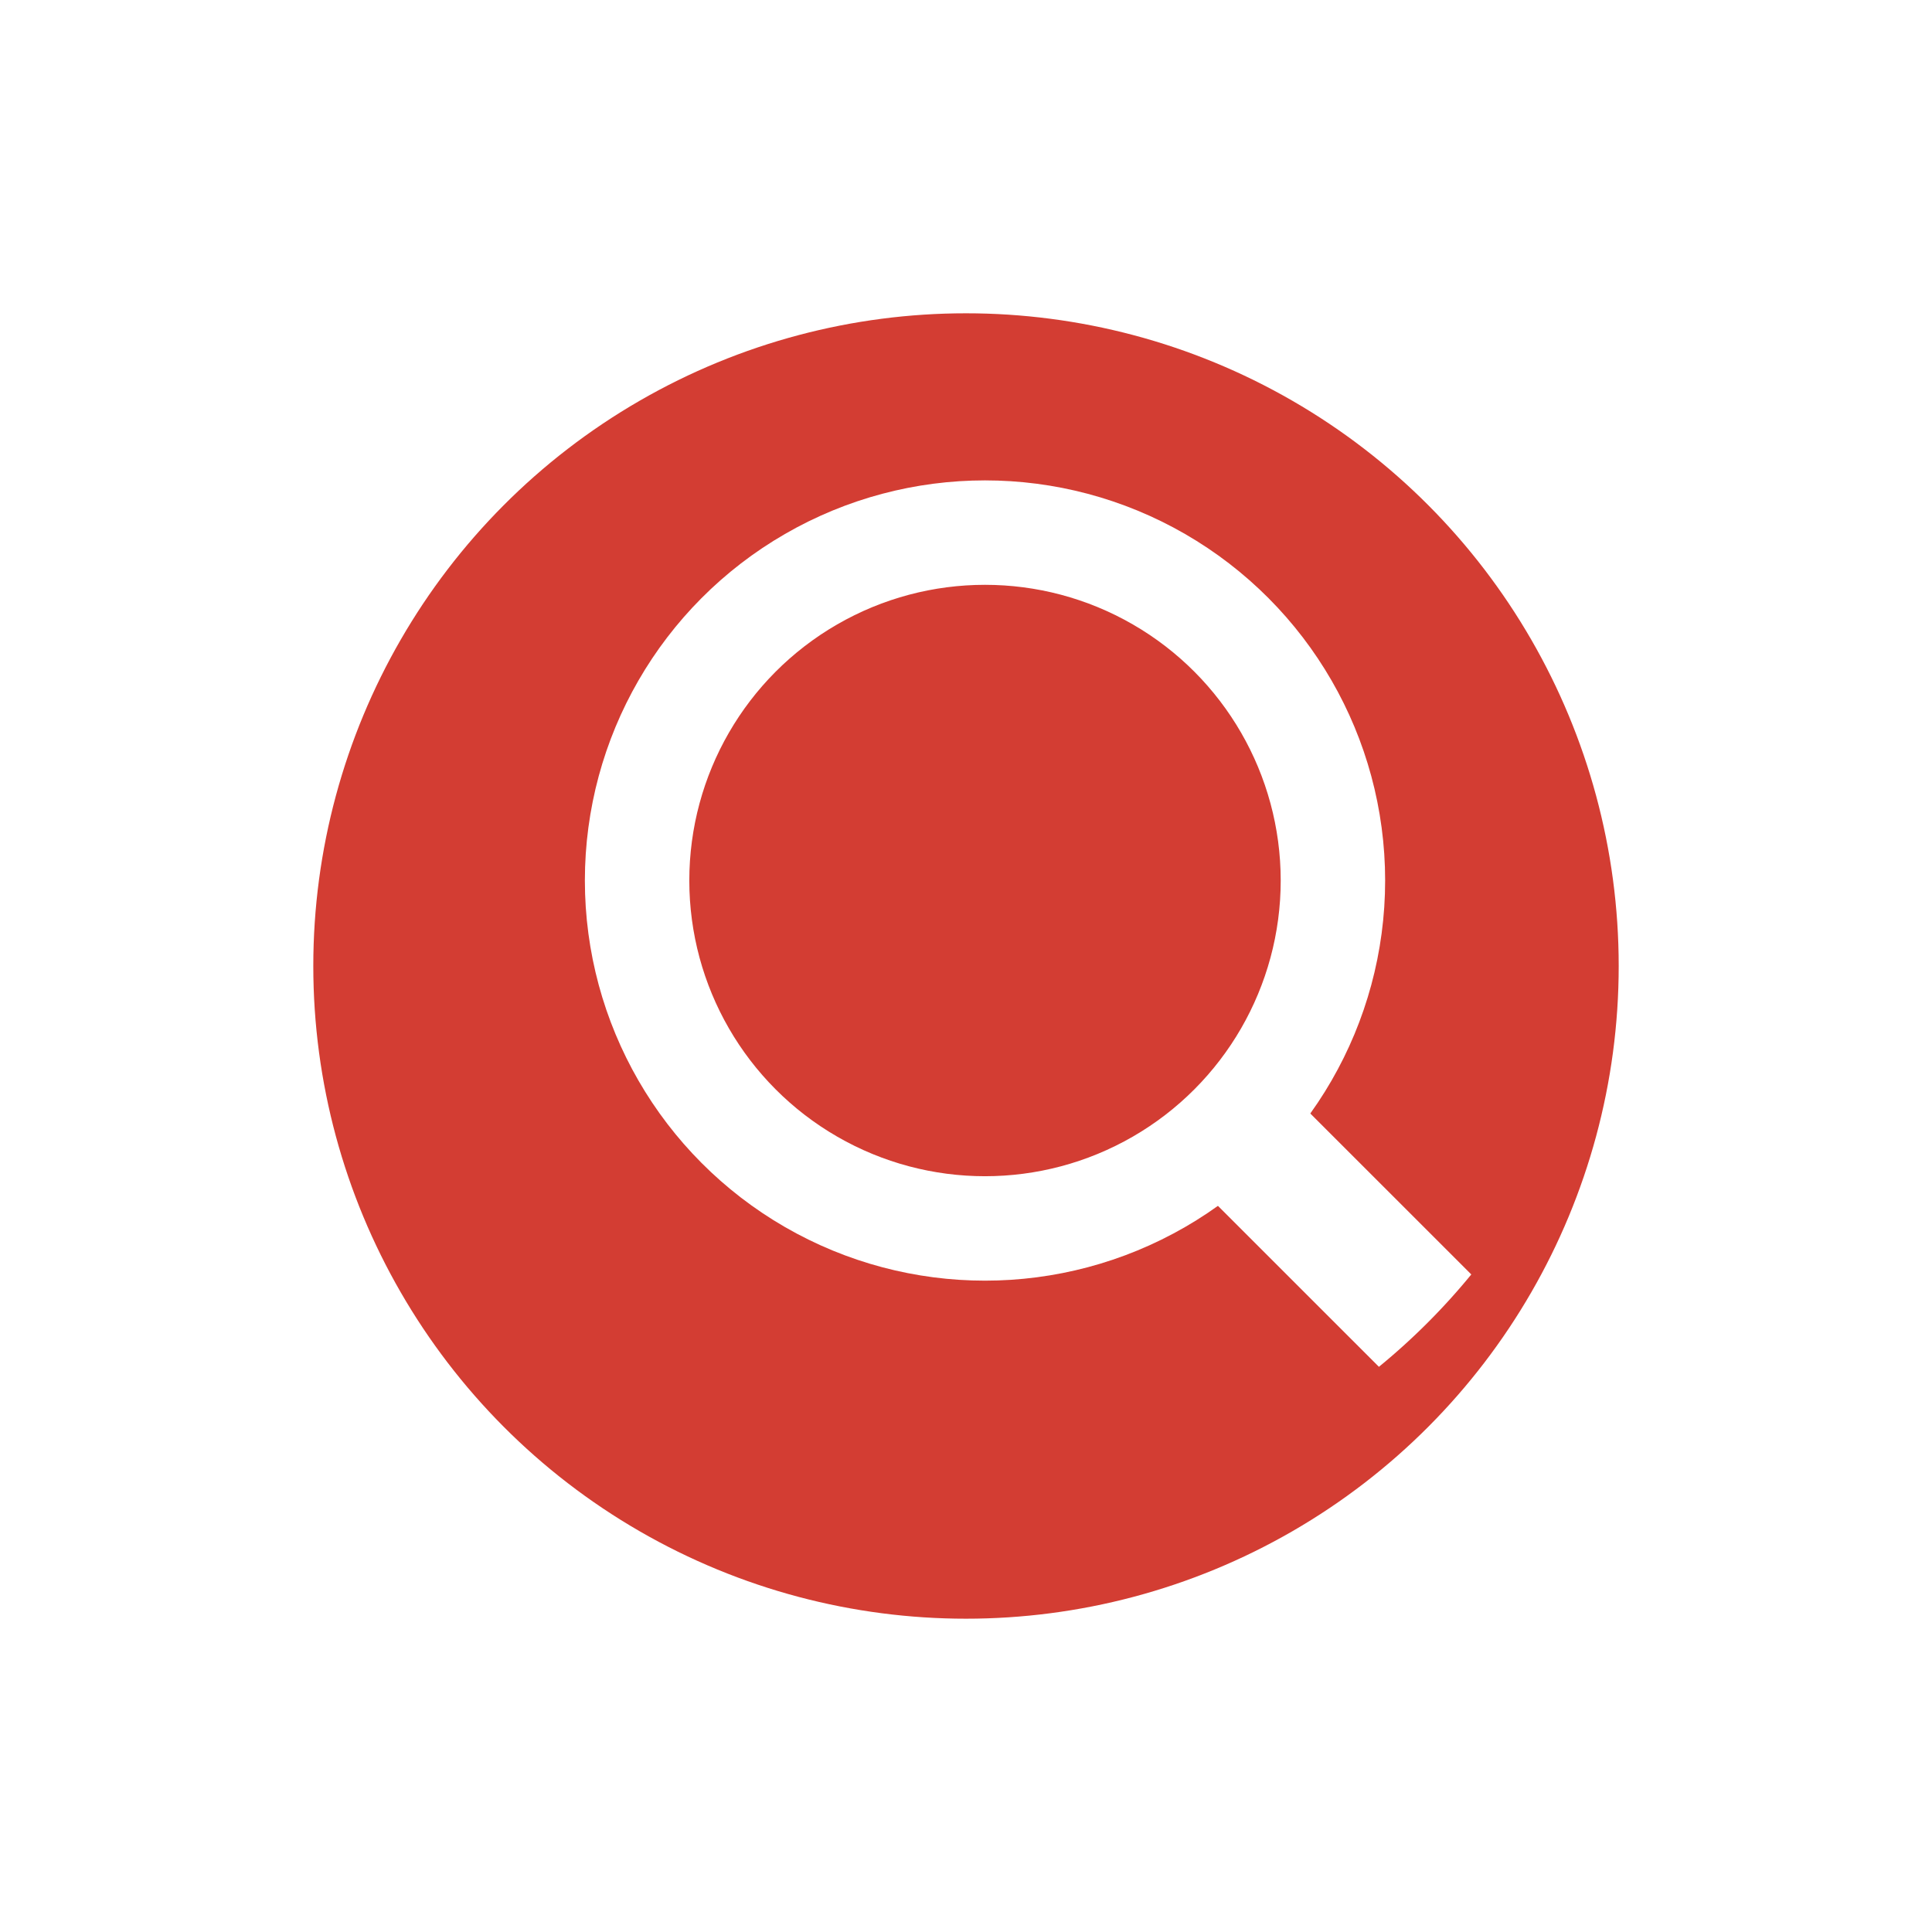 <svg xmlns="http://www.w3.org/2000/svg" xmlns:xlink="http://www.w3.org/1999/xlink" width="37" height="37" viewBox="0 0 37 37">
  <defs>
    <filter id="Oval_BG" x="0" y="0" width="37" height="37" filterUnits="userSpaceOnUse">
      <feOffset dy="2" input="SourceAlpha"/>
      <feGaussianBlur stdDeviation="2" result="blur"/>
      <feFlood flood-opacity="0.2"/>
      <feComposite operator="in" in2="blur"/>
      <feComposite in="SourceGraphic"/>
    </filter>
  </defs>
  <g id="Search_Button_2" data-name="Search Button 2" transform="translate(6 4)">
    <g transform="matrix(1, 0, 0, 1, -6, -4)" filter="url(#Oval_BG)">
      <circle id="Oval_BG-2" data-name="Oval BG" cx="12.5" cy="12.5" r="12.5" transform="translate(6 4)" fill="#d33d33"/>
    </g>
    <path id="Intersection_1" data-name="Intersection 1" d="M.293,2.062a1,1,0,0,1,0-1.415L.648.293a1,1,0,0,1,1.414,0L5.519,3.749A12.594,12.594,0,0,1,3.75,5.518Z" transform="translate(16.658 16.658)" fill="#fff"/>
    <ellipse id="Ellipse_37" data-name="Ellipse 37" cx="6.663" cy="6.663" rx="6.663" ry="6.663" transform="translate(6.201 6.2)" fill="none" stroke="#fff" stroke-width="2"/>
  </g>
</svg>
